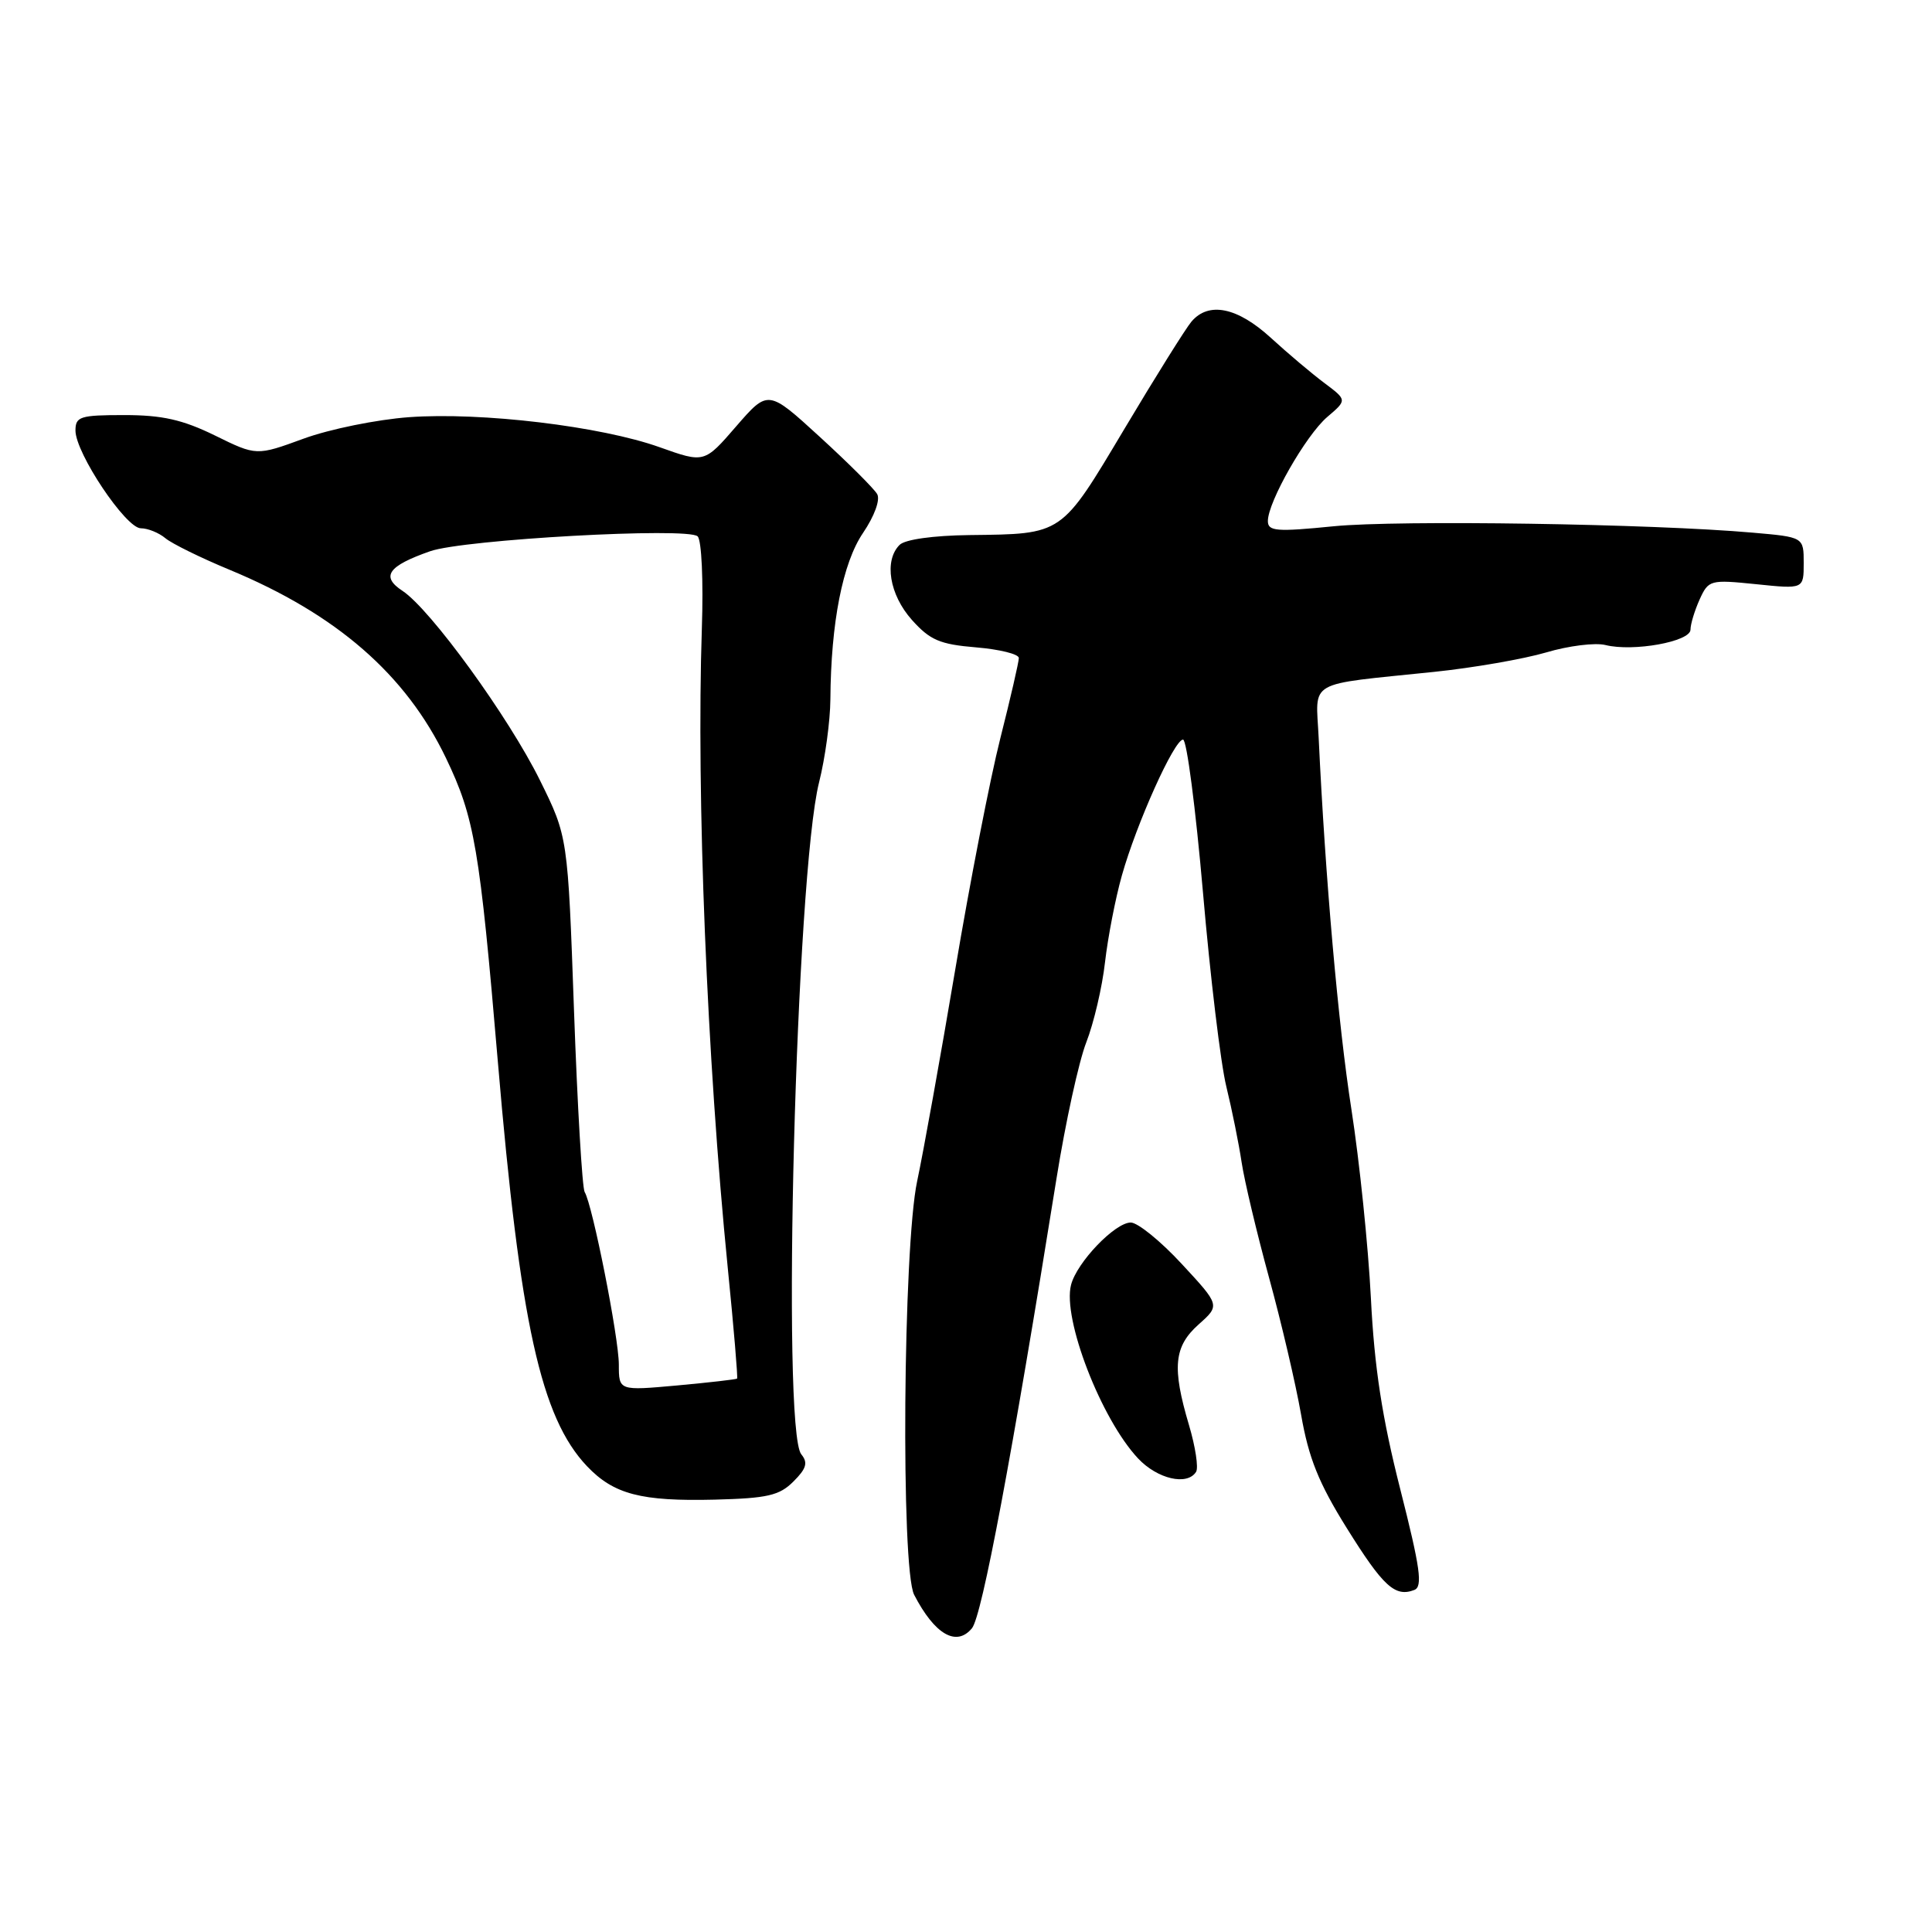 <?xml version="1.0" encoding="UTF-8" standalone="no"?>
<!DOCTYPE svg PUBLIC "-//W3C//DTD SVG 1.1//EN" "http://www.w3.org/Graphics/SVG/1.1/DTD/svg11.dtd" >
<svg xmlns="http://www.w3.org/2000/svg" xmlns:xlink="http://www.w3.org/1999/xlink" version="1.1" viewBox="0 0 256 256">
 <g >
 <path fill="currentColor"
d=" M 128.79 215.75 C 130.12 214.13 134.06 193.15 140.00 156.11 C 141.18 148.74 142.95 140.64 143.94 138.11 C 144.93 135.57 146.05 130.80 146.42 127.50 C 146.80 124.20 147.80 119.03 148.65 116.02 C 150.60 109.10 155.59 98.00 156.76 98.00 C 157.25 98.00 158.43 107.11 159.40 118.25 C 160.36 129.39 161.75 140.97 162.50 144.00 C 163.24 147.03 164.15 151.53 164.52 154.00 C 164.89 156.47 166.53 163.35 168.15 169.28 C 169.78 175.21 171.69 183.38 172.40 187.44 C 173.40 193.19 174.73 196.51 178.46 202.49 C 183.28 210.22 184.85 211.66 187.40 210.68 C 188.54 210.24 188.20 207.80 185.54 197.32 C 183.14 187.88 182.11 181.20 181.65 172.00 C 181.30 165.12 180.14 153.88 179.07 147.00 C 177.32 135.77 175.61 116.39 174.73 97.76 C 174.36 89.97 172.89 90.81 190.00 89.03 C 195.22 88.49 201.92 87.32 204.88 86.45 C 207.83 85.57 211.37 85.13 212.73 85.47 C 216.41 86.39 224.00 85.02 224.00 83.43 C 224.00 82.70 224.55 80.90 225.21 79.43 C 226.39 76.84 226.61 76.79 232.71 77.41 C 239.00 78.06 239.00 78.06 239.00 74.61 C 239.00 71.17 239.00 71.17 232.25 70.58 C 218.88 69.40 185.32 68.89 176.75 69.73 C 169.13 70.49 168.00 70.40 168.00 69.04 C 168.00 66.50 173.04 57.67 175.87 55.25 C 178.50 53.01 178.50 53.01 175.50 50.76 C 173.85 49.53 170.65 46.83 168.39 44.76 C 163.95 40.70 160.15 39.93 157.87 42.62 C 157.12 43.51 153.12 49.90 148.99 56.83 C 140.53 71.00 140.91 70.75 128.45 70.90 C 123.65 70.96 119.92 71.48 119.20 72.20 C 117.11 74.29 117.85 78.80 120.83 82.14 C 123.23 84.82 124.53 85.38 129.33 85.78 C 132.45 86.04 135.00 86.67 135.00 87.19 C 135.00 87.71 133.90 92.49 132.55 97.82 C 131.20 103.14 128.51 116.95 126.57 128.50 C 124.62 140.05 122.35 152.65 121.53 156.50 C 119.66 165.24 119.35 207.87 121.13 211.32 C 123.85 216.58 126.73 218.25 128.79 215.75 Z  M 105.14 196.30 C 106.86 194.59 107.08 193.81 106.18 192.71 C 103.52 189.51 105.47 115.86 108.53 103.67 C 109.34 100.46 110.01 95.51 110.03 92.67 C 110.10 82.52 111.65 74.60 114.36 70.61 C 115.87 68.38 116.66 66.22 116.23 65.47 C 115.83 64.76 112.41 61.35 108.64 57.90 C 101.78 51.62 101.78 51.62 97.55 56.49 C 93.33 61.37 93.33 61.37 87.41 59.26 C 79.64 56.48 63.79 54.58 54.18 55.28 C 49.96 55.59 43.68 56.86 40.24 58.12 C 33.98 60.41 33.98 60.41 28.47 57.70 C 24.20 55.61 21.49 55.00 16.48 55.00 C 10.62 55.00 10.00 55.19 10.00 57.05 C 10.00 60.03 16.67 70.00 18.66 70.00 C 19.58 70.00 21.05 70.59 21.92 71.32 C 22.79 72.04 26.61 73.92 30.40 75.49 C 44.58 81.37 53.77 89.36 59.09 100.44 C 62.88 108.34 63.56 112.32 65.97 140.71 C 68.91 175.36 71.67 187.84 77.78 194.28 C 81.33 198.01 84.95 198.95 94.72 198.71 C 101.69 198.53 103.28 198.17 105.14 196.30 Z  M 158.49 195.02 C 158.82 194.48 158.40 191.70 157.55 188.84 C 155.28 181.20 155.54 178.42 158.83 175.49 C 161.67 172.96 161.67 172.96 156.58 167.47 C 153.79 164.45 150.75 161.99 149.83 161.99 C 147.74 162.00 142.69 167.26 141.92 170.25 C 140.76 174.72 145.89 188.02 150.80 193.25 C 153.36 195.98 157.33 196.90 158.49 195.02 Z  M 82.00 180.82 C 82.00 177.25 78.51 159.63 77.47 157.95 C 77.15 157.43 76.51 146.62 76.06 133.94 C 75.24 110.87 75.24 110.87 71.55 103.40 C 67.40 95.00 57.04 80.73 53.33 78.29 C 50.43 76.39 51.40 75.00 57.00 73.04 C 61.46 71.48 91.16 69.83 92.44 71.07 C 92.97 71.58 93.21 76.97 93.00 83.24 C 92.26 105.43 93.67 140.28 96.43 167.98 C 97.23 175.94 97.78 182.55 97.67 182.67 C 97.55 182.78 93.98 183.19 89.73 183.58 C 82.00 184.28 82.00 184.28 82.00 180.82 Z "/>
</g>
</svg>